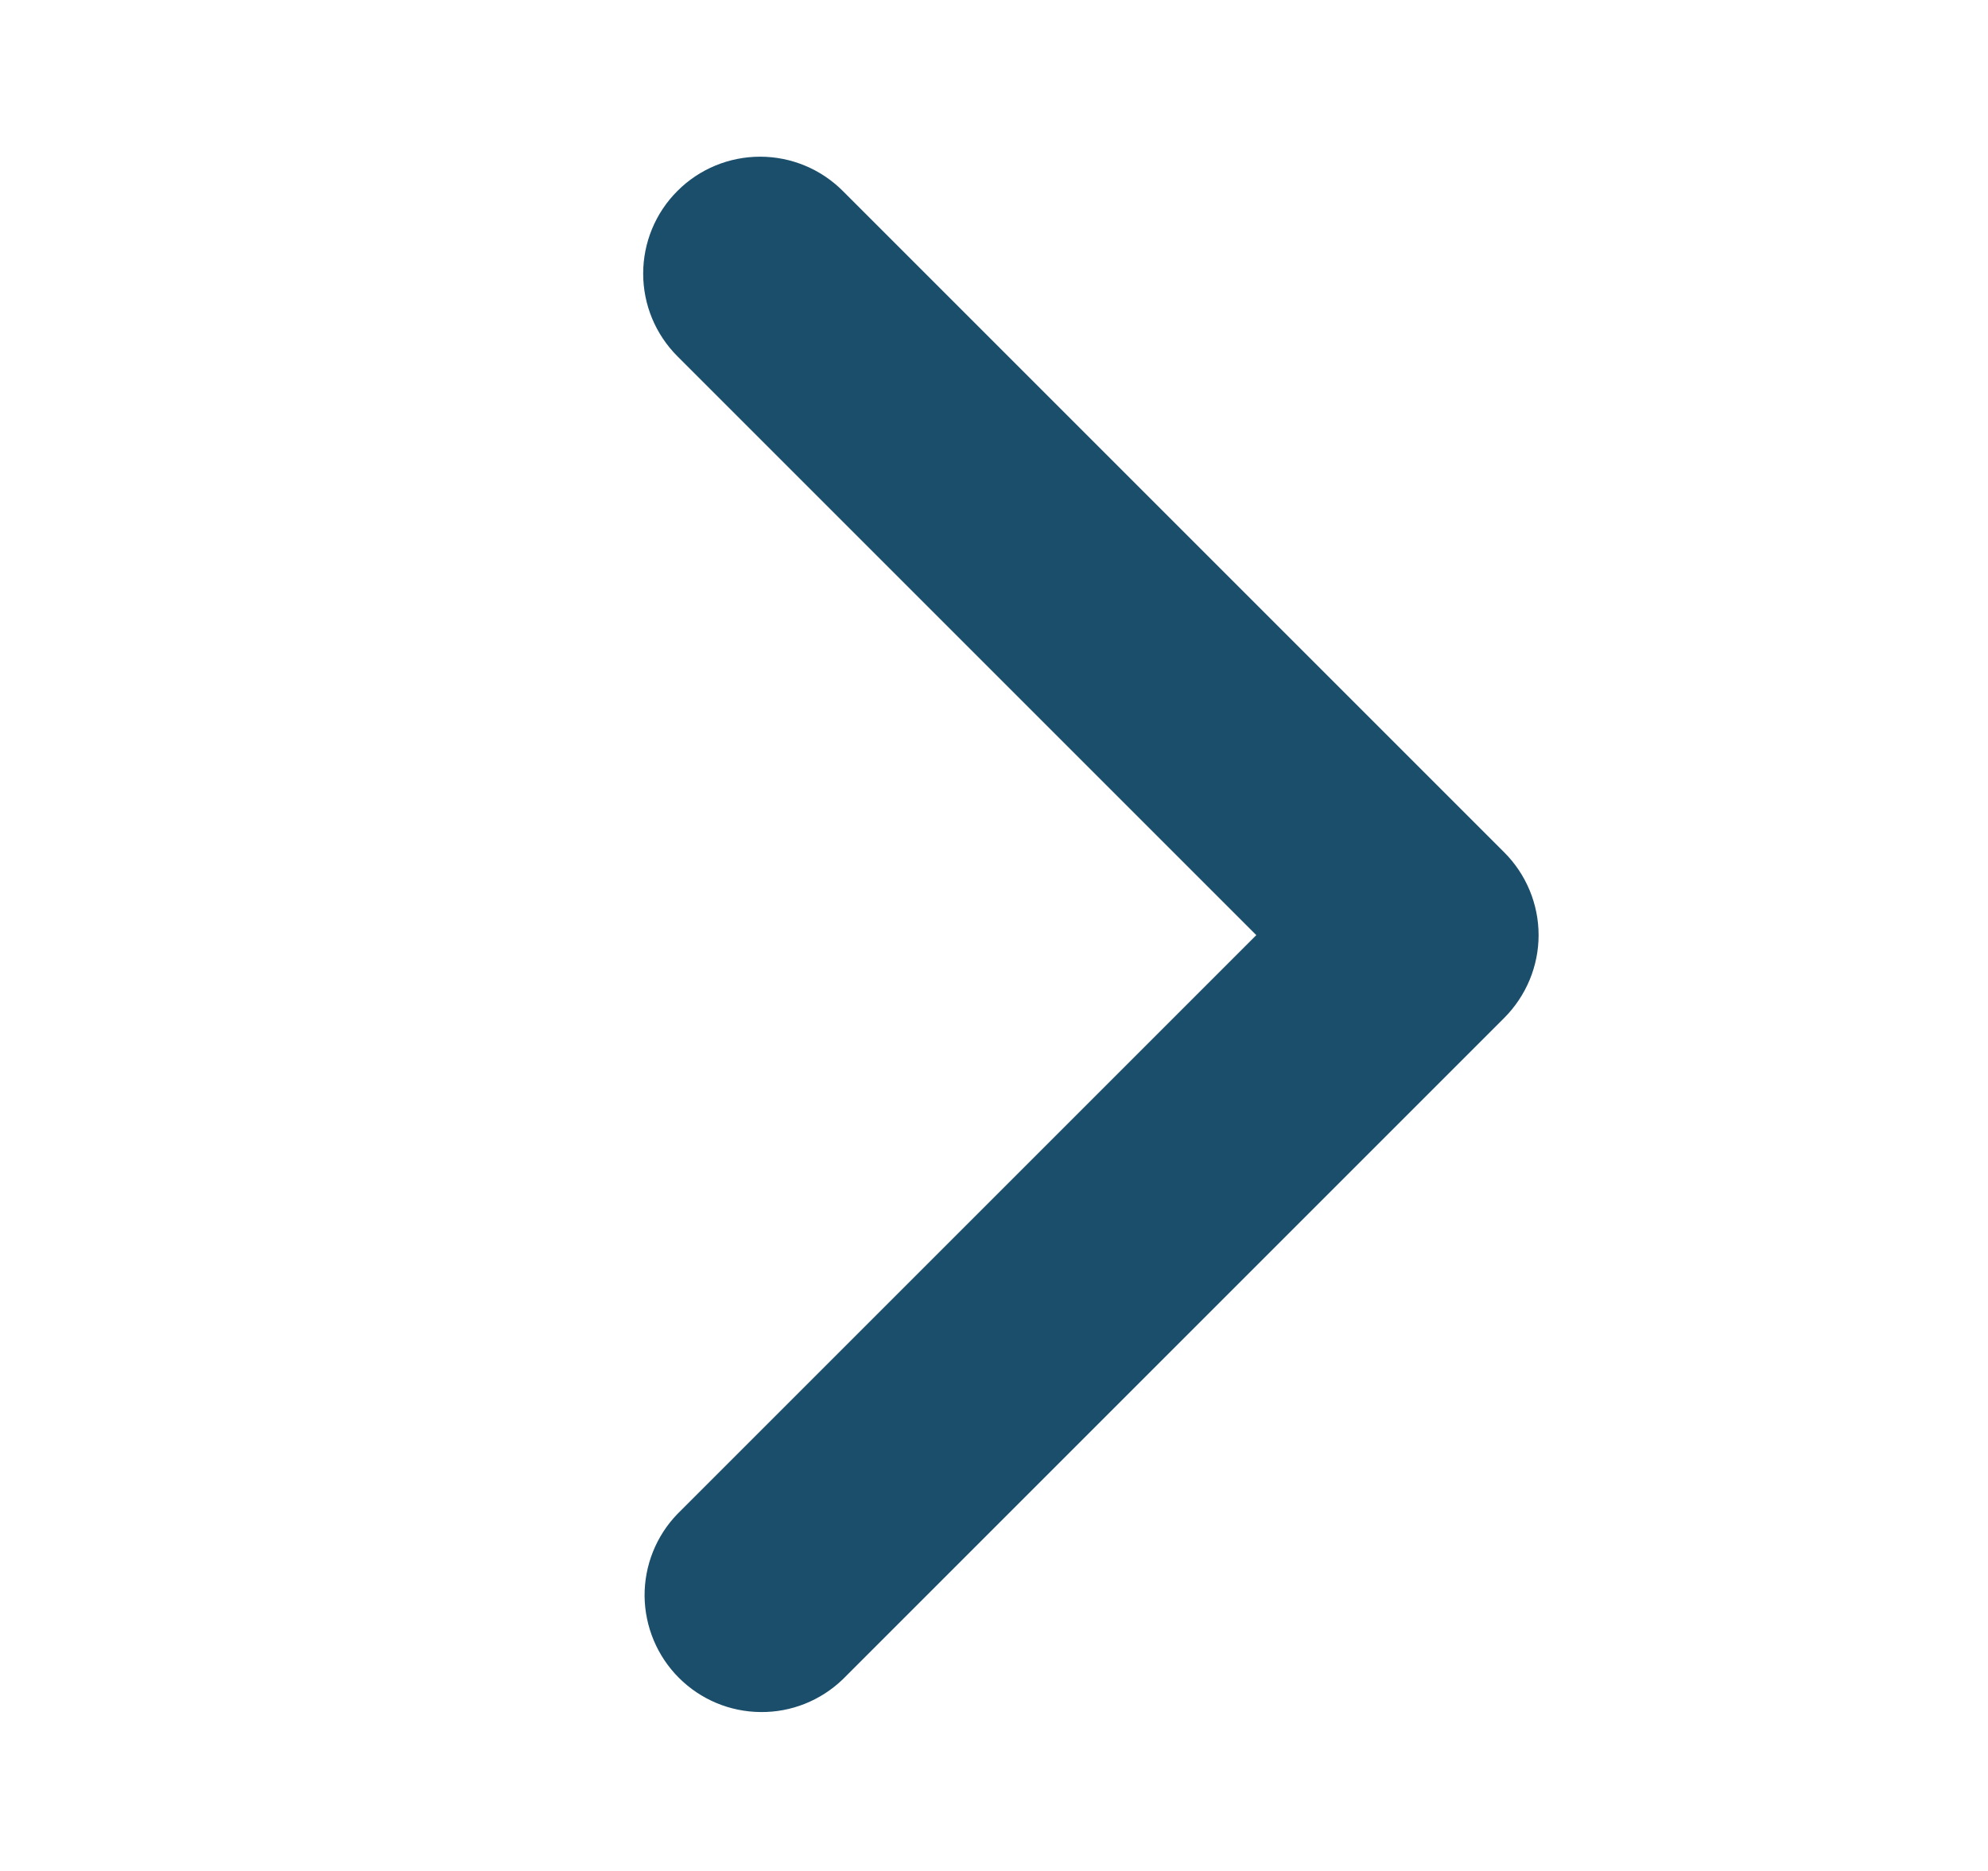 <svg width="17" height="16" viewBox="0 0 17 16" fill="none" xmlns="http://www.w3.org/2000/svg">
<g id="ep:arrow-up-bold">
<path id="Vector" d="M5.793 1.633C5.605 1.82 5.5 2.075 5.5 2.34C5.5 2.605 5.605 2.859 5.793 3.047L10.743 7.997L5.793 12.947C5.611 13.135 5.51 13.388 5.512 13.65C5.515 13.912 5.62 14.163 5.805 14.348C5.991 14.534 6.241 14.639 6.504 14.641C6.766 14.644 7.018 14.543 7.207 14.361L12.864 8.704C13.051 8.516 13.157 8.262 13.157 7.997C13.157 7.732 13.051 7.477 12.864 7.29L7.207 1.633C7.019 1.445 6.765 1.34 6.5 1.34C6.235 1.34 5.98 1.445 5.793 1.633Z" fill="#1B4E6B"/>
</g>
</svg>
